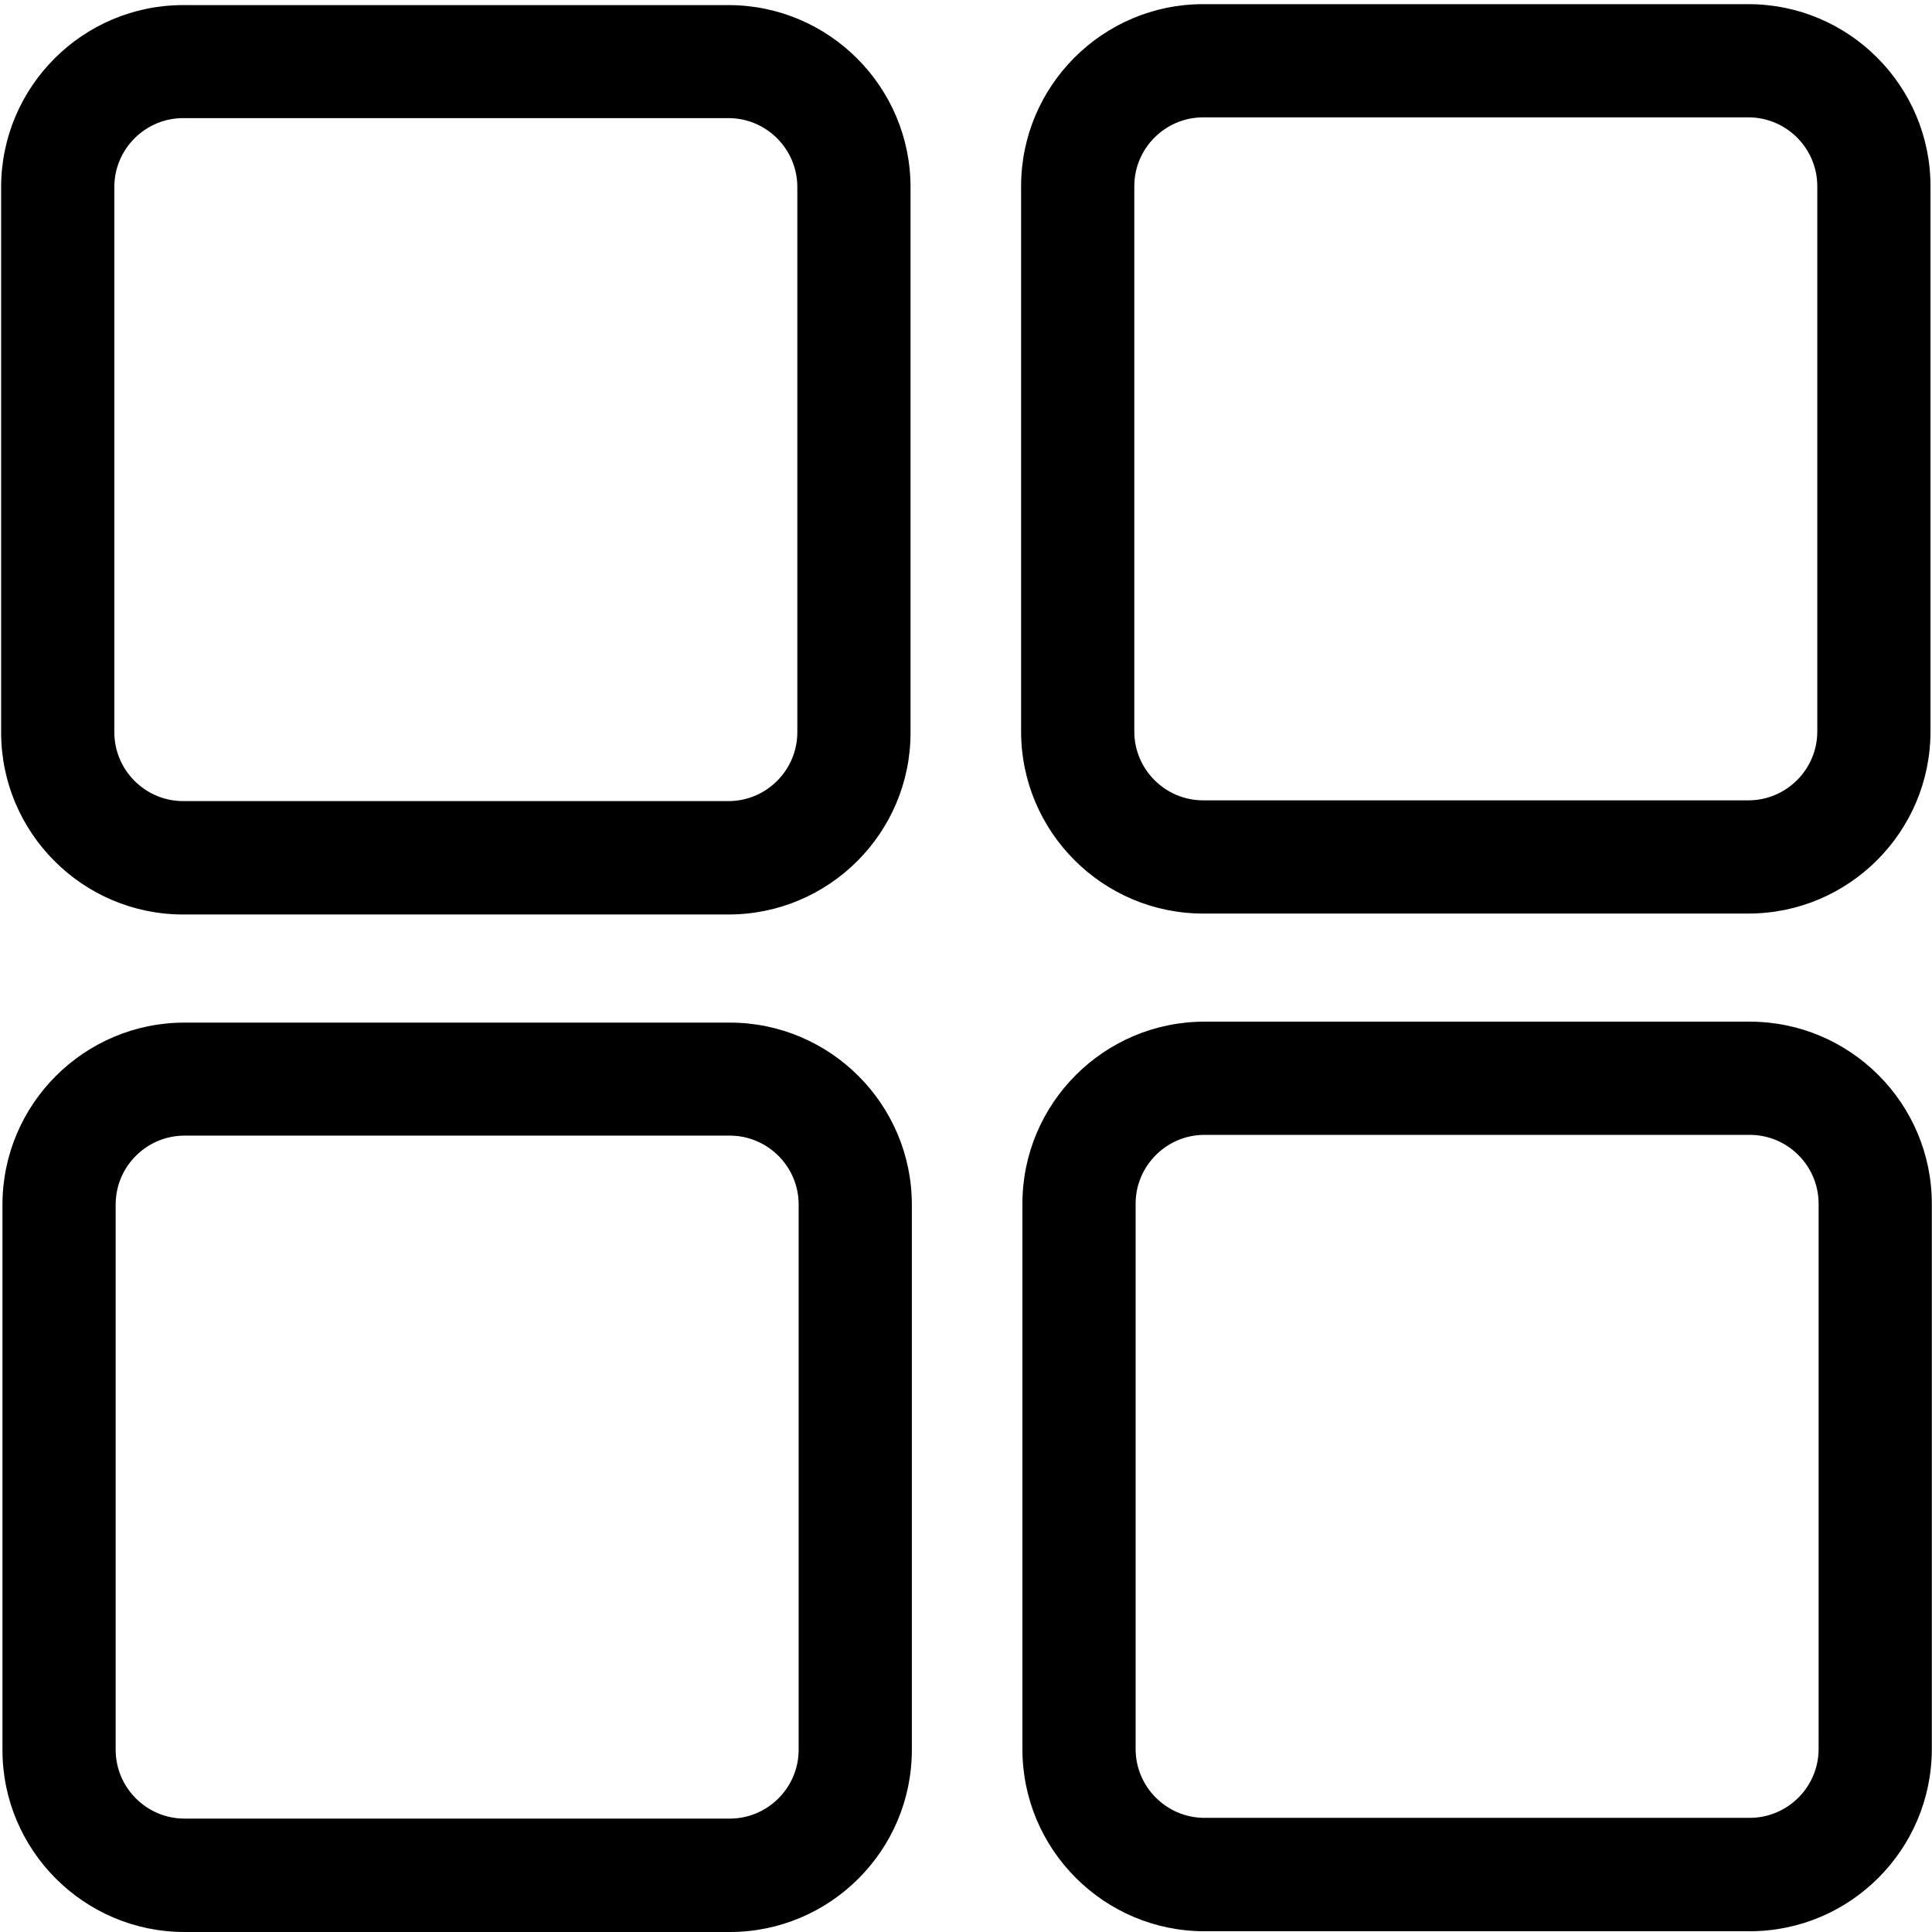 <?xml version="1.0" standalone="no"?><!DOCTYPE svg PUBLIC "-//W3C//DTD SVG 1.1//EN" "http://www.w3.org/Graphics/SVG/1.1/DTD/svg11.dtd"><svg t="1623915383542" class="icon" viewBox="0 0 1024 1024" version="1.1" xmlns="http://www.w3.org/2000/svg" p-id="3162" xmlns:xlink="http://www.w3.org/1999/xlink" width="44" height="44"><defs><style type="text/css"></style></defs><path d="M386.1 484.7h-289C43.9 484.7 0.6 441.4 0.6 388.2v-289C0.6 46 43.9 2.7 97.1 2.7h289c53.2 0 96.5 43.3 96.5 96.5v289c0.1 53.2-43.2 96.5-96.5 96.5zM97.1 62.6C77 62.6 60.6 79 60.6 99.1v289c0 20.1 16.4 36.5 36.5 36.5h289c20.1 0 36.5-16.4 36.5-36.5v-289c0-20.1-16.4-36.5-36.5-36.5h-289zM926.7 484.2h-289c-53.2 0-96.5-43.3-96.5-96.5v-289c0-53.2 43.3-96.5 96.5-96.5h289c53.2 0 96.5 43.3 96.5 96.5v289c0 53.2-43.3 96.5-96.5 96.5z m-289-422c-20.1 0-36.5 16.4-36.5 36.5v289c0 20.1 16.4 36.5 36.5 36.5h289c20.1 0 36.5-16.4 36.5-36.5v-289c0-20.1-16.4-36.5-36.5-36.5h-289zM386.8 1024h-289c-53.2 0-96.5-43.3-96.5-96.5v-289c0-53.2 43.3-96.5 96.5-96.5h289c53.2 0 96.5 43.3 96.5 96.5v289c0 53.2-43.3 96.5-96.5 96.5z m-289-422.1c-20.1 0-36.5 16.4-36.5 36.5v289c0 20.1 16.4 36.5 36.5 36.5h289c20.1 0 36.5-16.4 36.5-36.5v-289c0-20.1-16.4-36.5-36.5-36.5h-289zM927.4 1023.6h-289c-53.2 0-96.5-43.3-96.5-96.5V638c0-53.2 43.3-96.5 96.5-96.5h289c53.2 0 96.5 43.3 96.5 96.5v289c0 53.3-43.3 96.6-96.5 96.6z m-289-422.1c-20.1 0-36.5 16.4-36.5 36.5v289c0 20.1 16.4 36.5 36.5 36.5h289c20.1 0 36.5-16.4 36.5-36.5V638c0-20.1-16.4-36.5-36.5-36.5h-289z" p-id="3163"></path></svg>